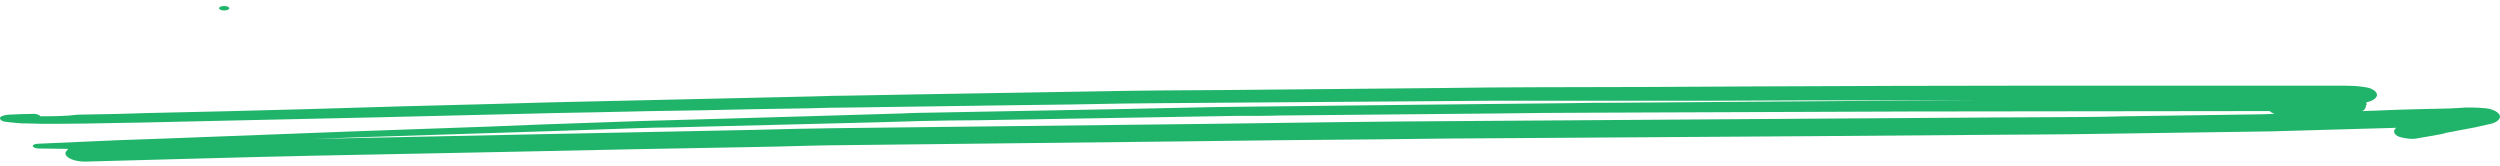 <svg width="241" height="16" viewBox="0 0 241 16" fill="none" xmlns="http://www.w3.org/2000/svg">
<path d="M5.229 11.937C7.116 11.937 9.092 11.898 10.979 11.86C11.788 11.86 12.507 11.822 13.316 11.822C16.73 11.745 20.144 11.668 23.559 11.592C27.692 11.515 31.735 11.4 35.868 11.323C41.709 11.17 47.549 11.055 53.389 10.901C54.737 10.863 56.085 10.863 57.433 10.825C60.847 10.748 64.261 10.671 67.676 10.633C71.09 10.556 74.505 10.48 77.919 10.441C79.267 10.403 80.615 10.365 81.962 10.365C87.353 10.288 92.834 10.211 98.225 10.135C101.55 10.096 104.874 10.058 108.289 9.981C109.637 9.981 110.895 9.943 112.242 9.943C117.454 9.905 122.755 9.866 127.966 9.828C133.178 9.789 138.299 9.751 143.511 9.713C144.859 9.713 146.206 9.713 147.644 9.713C151.058 9.713 154.383 9.713 157.797 9.713C163.098 9.713 168.31 9.713 173.611 9.674C175.318 9.674 177.025 9.674 178.733 9.674C182.327 9.674 185.921 9.674 189.515 9.674C189.784 9.674 190.144 9.674 190.413 9.674C182.327 9.713 174.15 9.751 166.064 9.828C162.649 9.866 159.325 9.866 155.91 9.905C154.473 9.905 152.945 9.905 151.508 9.943C146.566 9.981 141.714 10.058 136.772 10.096C131.111 10.173 125.451 10.211 119.79 10.288C118.802 10.288 117.903 10.326 116.915 10.326C113.86 10.403 110.895 10.441 107.84 10.518C101.73 10.633 95.62 10.748 89.51 10.863C88.611 10.863 87.713 10.901 86.814 10.94C83.849 11.017 80.794 11.132 77.829 11.208C72.438 11.361 67.137 11.515 61.746 11.668C60.308 11.707 58.781 11.783 57.343 11.822C53.928 11.937 50.514 12.052 47.1 12.205C42.787 12.358 38.384 12.512 34.071 12.665C28.051 12.895 21.941 13.125 15.921 13.355C14.484 13.394 13.046 13.47 11.518 13.509C8.913 13.624 6.307 13.739 3.701 13.854C3.432 13.854 3.162 13.931 3.162 14.084C3.162 14.199 3.432 14.314 3.701 14.314C4.69 14.314 5.588 14.352 6.577 14.352C6.397 14.544 6.307 14.659 6.307 14.774C6.307 15.196 7.116 15.579 8.194 15.579C15.652 15.388 23.02 15.158 30.477 15.004C36.947 14.889 43.416 14.736 49.885 14.621C56.983 14.467 64.172 14.314 71.27 14.199C73.516 14.161 75.763 14.122 78.009 14.046C78.638 14.046 79.267 14.007 79.986 14.007C91.487 13.892 102.988 13.739 114.489 13.624C120.599 13.547 126.798 13.47 132.908 13.432C135.155 13.394 137.311 13.394 139.557 13.355C151.328 13.279 163.098 13.202 174.869 13.125C179.901 13.087 184.932 13.049 189.964 13.01C194.277 12.972 198.59 12.972 202.903 12.895C206.497 12.857 210.001 12.78 213.595 12.742C215.392 12.704 217.189 12.704 218.896 12.665C222.94 12.55 226.983 12.435 231.026 12.32C230.757 12.473 230.757 12.704 230.847 12.857C230.937 13.049 231.206 13.202 231.655 13.279C232.015 13.355 232.554 13.432 232.913 13.355C233.812 13.202 234.71 13.049 235.519 12.895C235.519 12.895 235.519 12.895 235.429 12.895C235.519 12.895 235.519 12.857 235.609 12.857C235.699 12.857 235.789 12.819 235.789 12.819H235.699C236.148 12.742 236.597 12.665 237.136 12.55C237.586 12.473 238.125 12.358 238.574 12.282C239.113 12.167 239.562 12.052 240.101 11.937C240.641 11.822 241 11.515 241 11.246C241 11.093 240.91 10.978 240.73 10.825C240.551 10.671 240.101 10.48 239.652 10.441C239.203 10.403 238.754 10.365 238.304 10.365C238.215 10.365 238.125 10.365 238.035 10.365C237.765 10.365 237.406 10.365 237.136 10.403C236.418 10.441 235.789 10.48 235.07 10.48C234.531 10.48 233.992 10.518 233.363 10.518C231.835 10.556 230.397 10.595 228.87 10.671C228.511 10.671 228.061 10.71 227.702 10.71C227.882 10.633 227.971 10.556 227.971 10.48C228.061 10.403 228.061 10.326 228.061 10.25C228.061 10.211 228.061 10.135 228.151 10.096C228.151 10.02 228.151 9.943 228.061 9.905C228.061 9.905 228.151 9.905 228.151 9.866C228.421 9.789 228.69 9.713 228.87 9.559C229.05 9.444 229.14 9.291 229.14 9.138C229.14 8.984 229.05 8.869 228.87 8.716C228.78 8.678 228.69 8.601 228.6 8.562C228.331 8.447 228.061 8.409 227.792 8.371C227.253 8.294 226.624 8.256 225.995 8.256C225.456 8.256 225.006 8.256 224.467 8.256C223.748 8.256 223.03 8.256 222.311 8.256C221.322 8.256 220.244 8.256 219.256 8.256C216.56 8.256 213.865 8.256 211.169 8.256C208.653 8.256 206.048 8.256 203.532 8.256C201.196 8.256 198.949 8.256 196.613 8.256C187.358 8.256 178.194 8.294 168.939 8.332C162.02 8.371 155.102 8.409 148.183 8.409C145.128 8.409 141.983 8.447 138.928 8.486C132.01 8.562 125.091 8.601 118.173 8.678C116.196 8.678 114.219 8.716 112.242 8.716C111.074 8.716 109.996 8.754 108.828 8.754C101.999 8.869 95.171 8.984 88.342 9.099C86.275 9.138 84.209 9.176 82.052 9.214C80.884 9.214 79.716 9.253 78.548 9.291C71.719 9.444 64.98 9.598 58.151 9.751C54.647 9.828 51.143 9.905 47.639 10.02C41.619 10.173 35.599 10.326 29.669 10.518C24.457 10.671 19.246 10.786 14.034 10.901C13.226 10.94 12.417 10.94 11.518 10.978C10.171 11.017 8.823 11.017 7.475 11.055C6.307 11.208 5.049 11.208 3.881 11.208C3.791 11.055 3.432 10.94 3.162 10.978C2.354 10.978 1.635 11.017 0.826 11.055C0.467 11.093 0.107 11.17 0.017 11.323C-0.072 11.515 0.197 11.707 0.557 11.745C0.916 11.783 1.275 11.822 1.635 11.86C1.994 11.898 2.264 11.898 2.623 11.898C3.522 11.937 4.33 11.937 5.229 11.937ZM215.482 10.71C216.56 10.71 217.728 10.71 218.807 10.71C218.896 10.825 219.076 10.901 219.256 10.978C218.807 10.978 218.357 11.017 217.998 11.017C217.189 11.017 216.381 11.055 215.572 11.055C211.978 11.093 208.474 11.17 204.88 11.208C203.262 11.246 201.645 11.285 200.028 11.285C197.512 11.285 194.906 11.323 192.39 11.323C186.55 11.361 180.799 11.4 174.959 11.438C163.638 11.515 152.406 11.592 141.085 11.668C132.998 11.707 124.911 11.822 116.825 11.937C104.695 12.09 92.475 12.205 80.345 12.358C77.919 12.397 75.493 12.435 73.067 12.512C66.148 12.665 59.23 12.78 52.311 12.934C45.572 13.087 38.743 13.202 32.005 13.355C31.376 13.355 30.747 13.394 30.118 13.394C31.915 13.317 33.802 13.279 35.599 13.202C41.978 13.01 48.358 12.78 54.737 12.588C56.983 12.512 59.23 12.435 61.386 12.358C62.554 12.32 63.722 12.282 64.801 12.282C71.54 12.128 78.189 11.937 84.838 11.783C86.096 11.745 87.443 11.707 88.701 11.668C90.588 11.63 92.475 11.592 94.272 11.592C101.101 11.477 107.929 11.361 114.758 11.246C116.286 11.208 117.813 11.208 119.251 11.17C119.61 11.17 120.059 11.17 120.419 11.17C121.497 11.17 122.575 11.17 123.564 11.132C130.392 11.055 137.311 11.017 144.14 10.94C147.285 10.901 150.429 10.863 153.574 10.863C163.727 10.825 173.971 10.786 184.124 10.748C194.726 10.748 205.149 10.71 215.482 10.71Z" fill="#20B46A"/>
<path d="M21.608 1.01C21.88 1.01 22.1 0.914 22.1 0.795C22.1 0.676 21.88 0.579 21.608 0.579C21.337 0.579 21.117 0.676 21.117 0.795C21.117 0.914 21.337 1.01 21.608 1.01Z" fill="#20B46A"/>
</svg>
